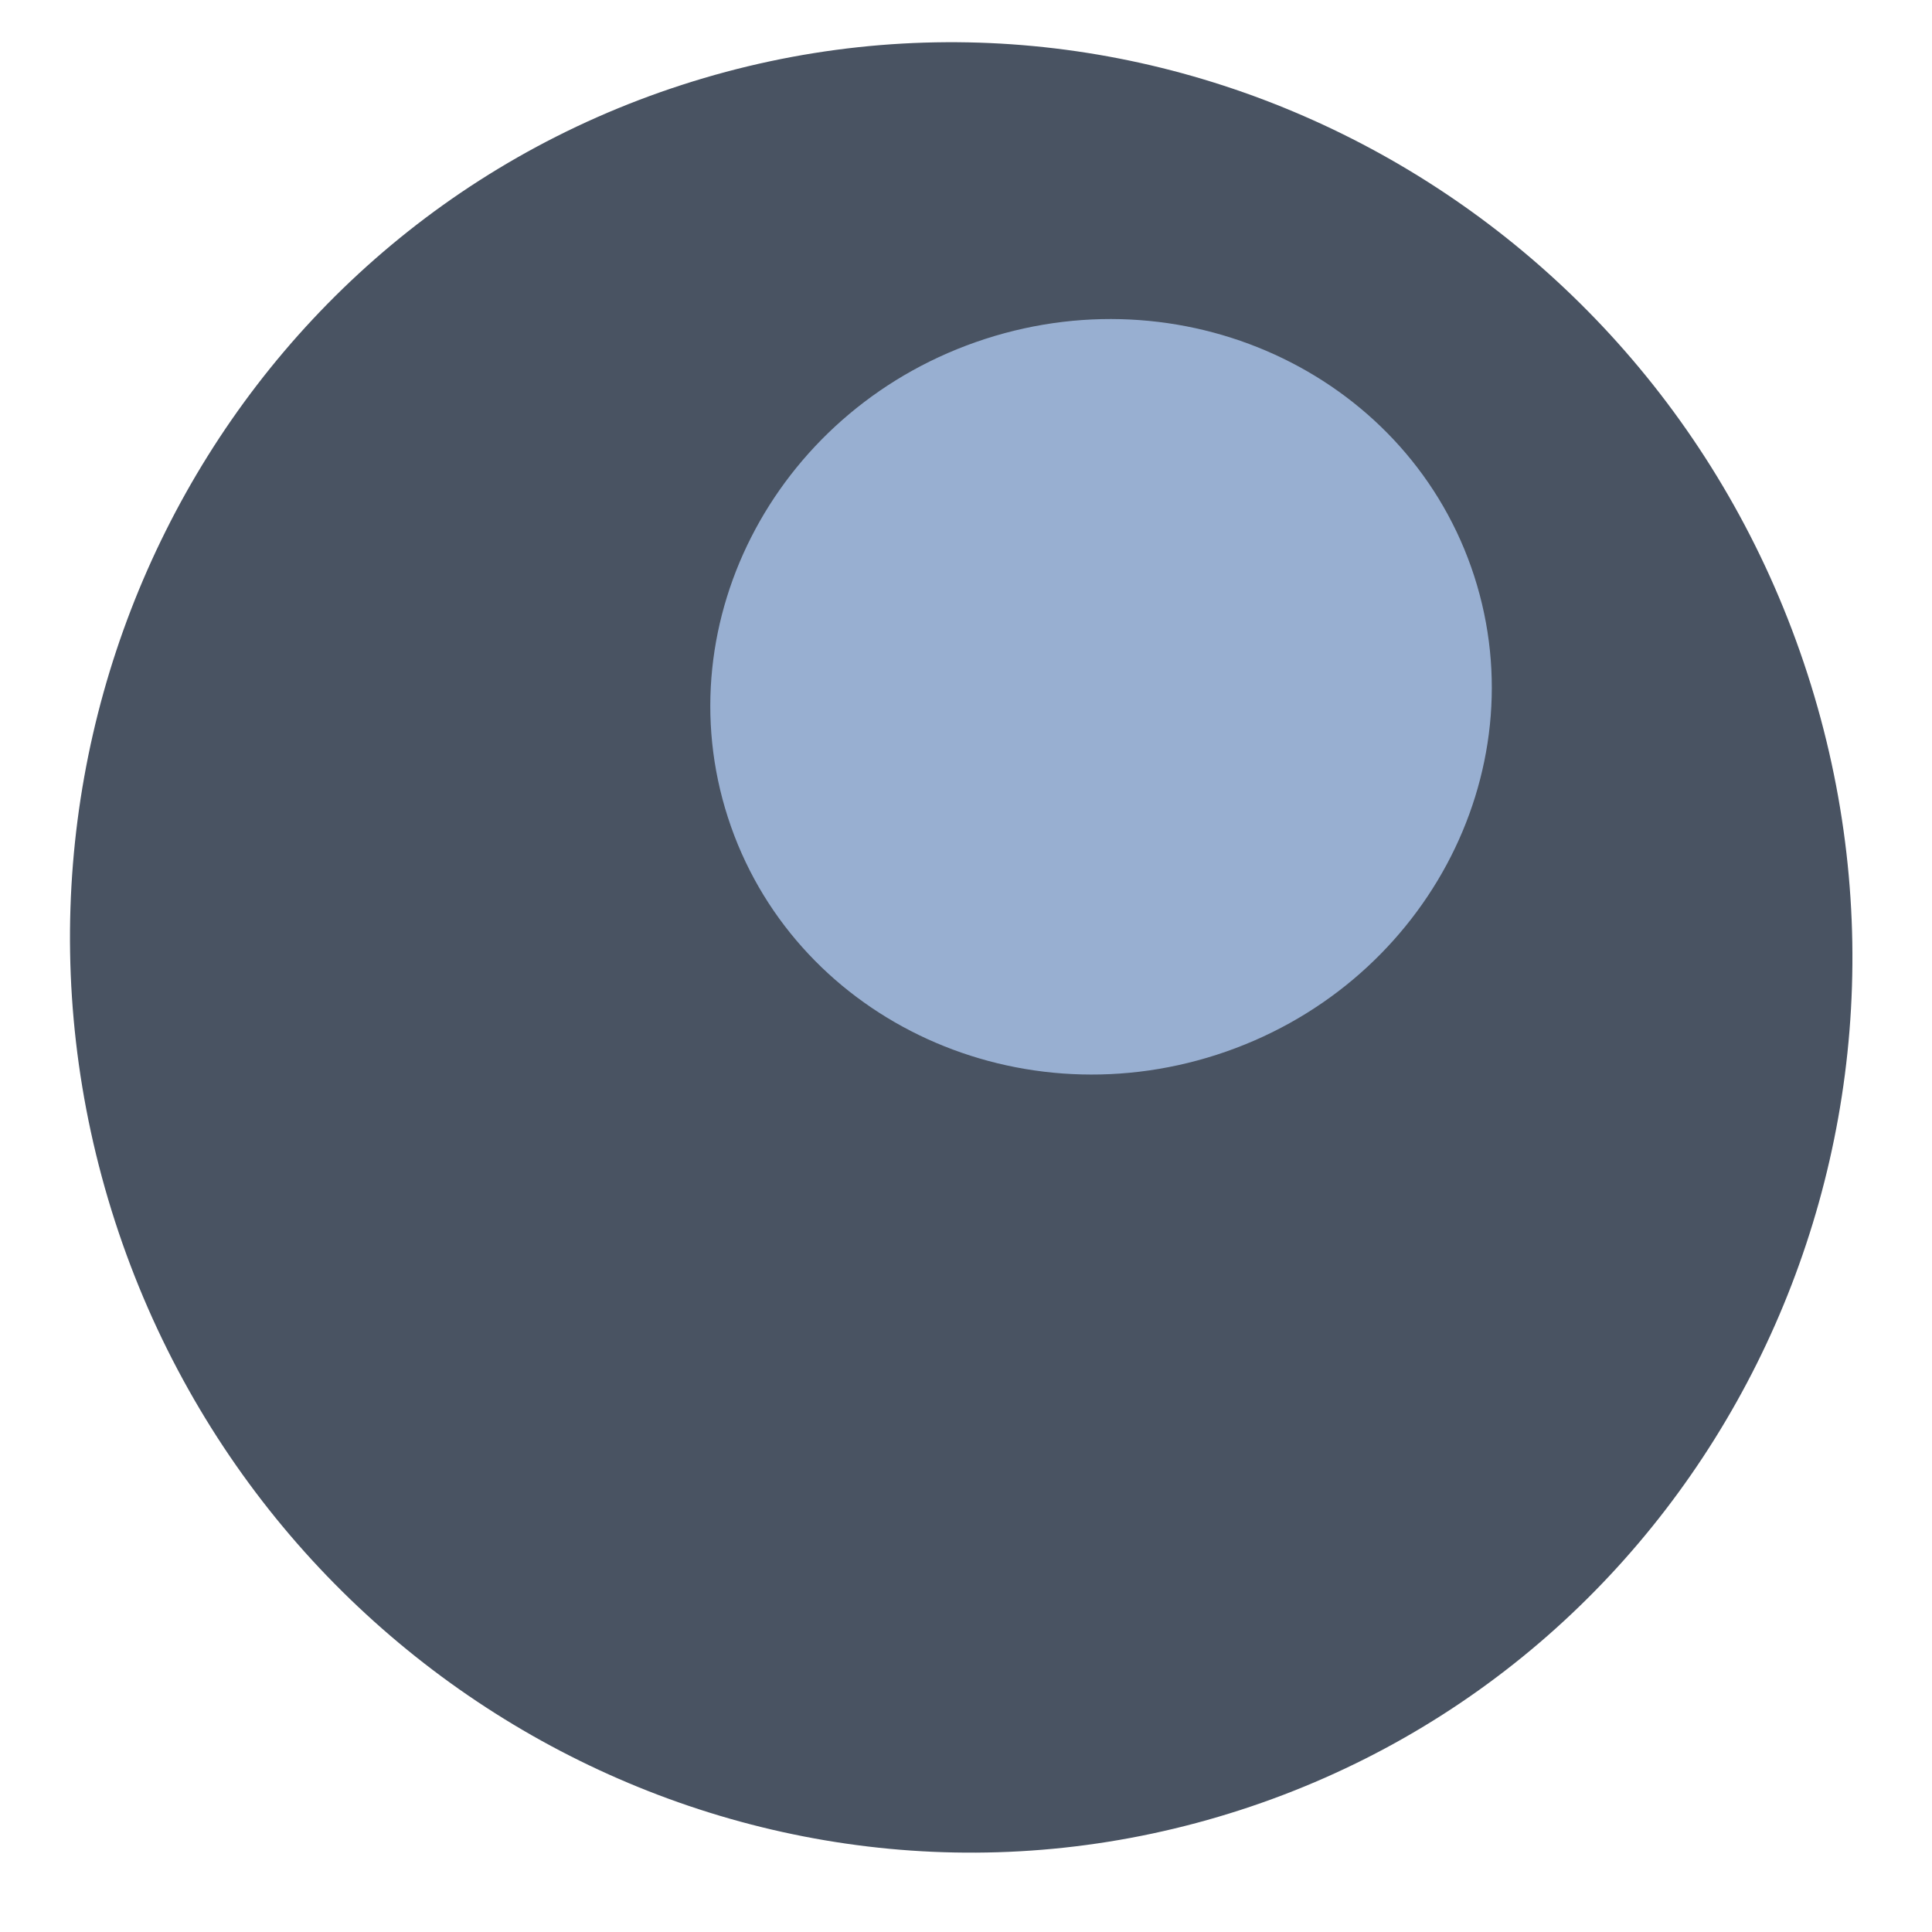 <svg width="22" height="22" viewBox="0 0 22 22" fill="none" xmlns="http://www.w3.org/2000/svg">
<path fill-rule="evenodd" clip-rule="evenodd" d="M7.767 0.966C13.087 -0.756 18.828 2.25 20.581 7.671C22.336 13.093 19.442 18.891 14.123 20.611C8.805 22.333 3.064 19.328 1.309 13.906C-0.444 8.484 2.449 2.686 7.767 0.966Z" fill="#495362"/>
<path fill-rule="evenodd" clip-rule="evenodd" d="M11.22 3.859C13.565 3.101 16.059 4.311 16.787 6.56C17.514 8.81 16.202 11.251 13.857 12.01C11.511 12.768 9.016 11.558 8.289 9.309C7.561 7.06 8.875 4.618 11.22 3.859Z" fill="#98AFD1"/>
</svg>
